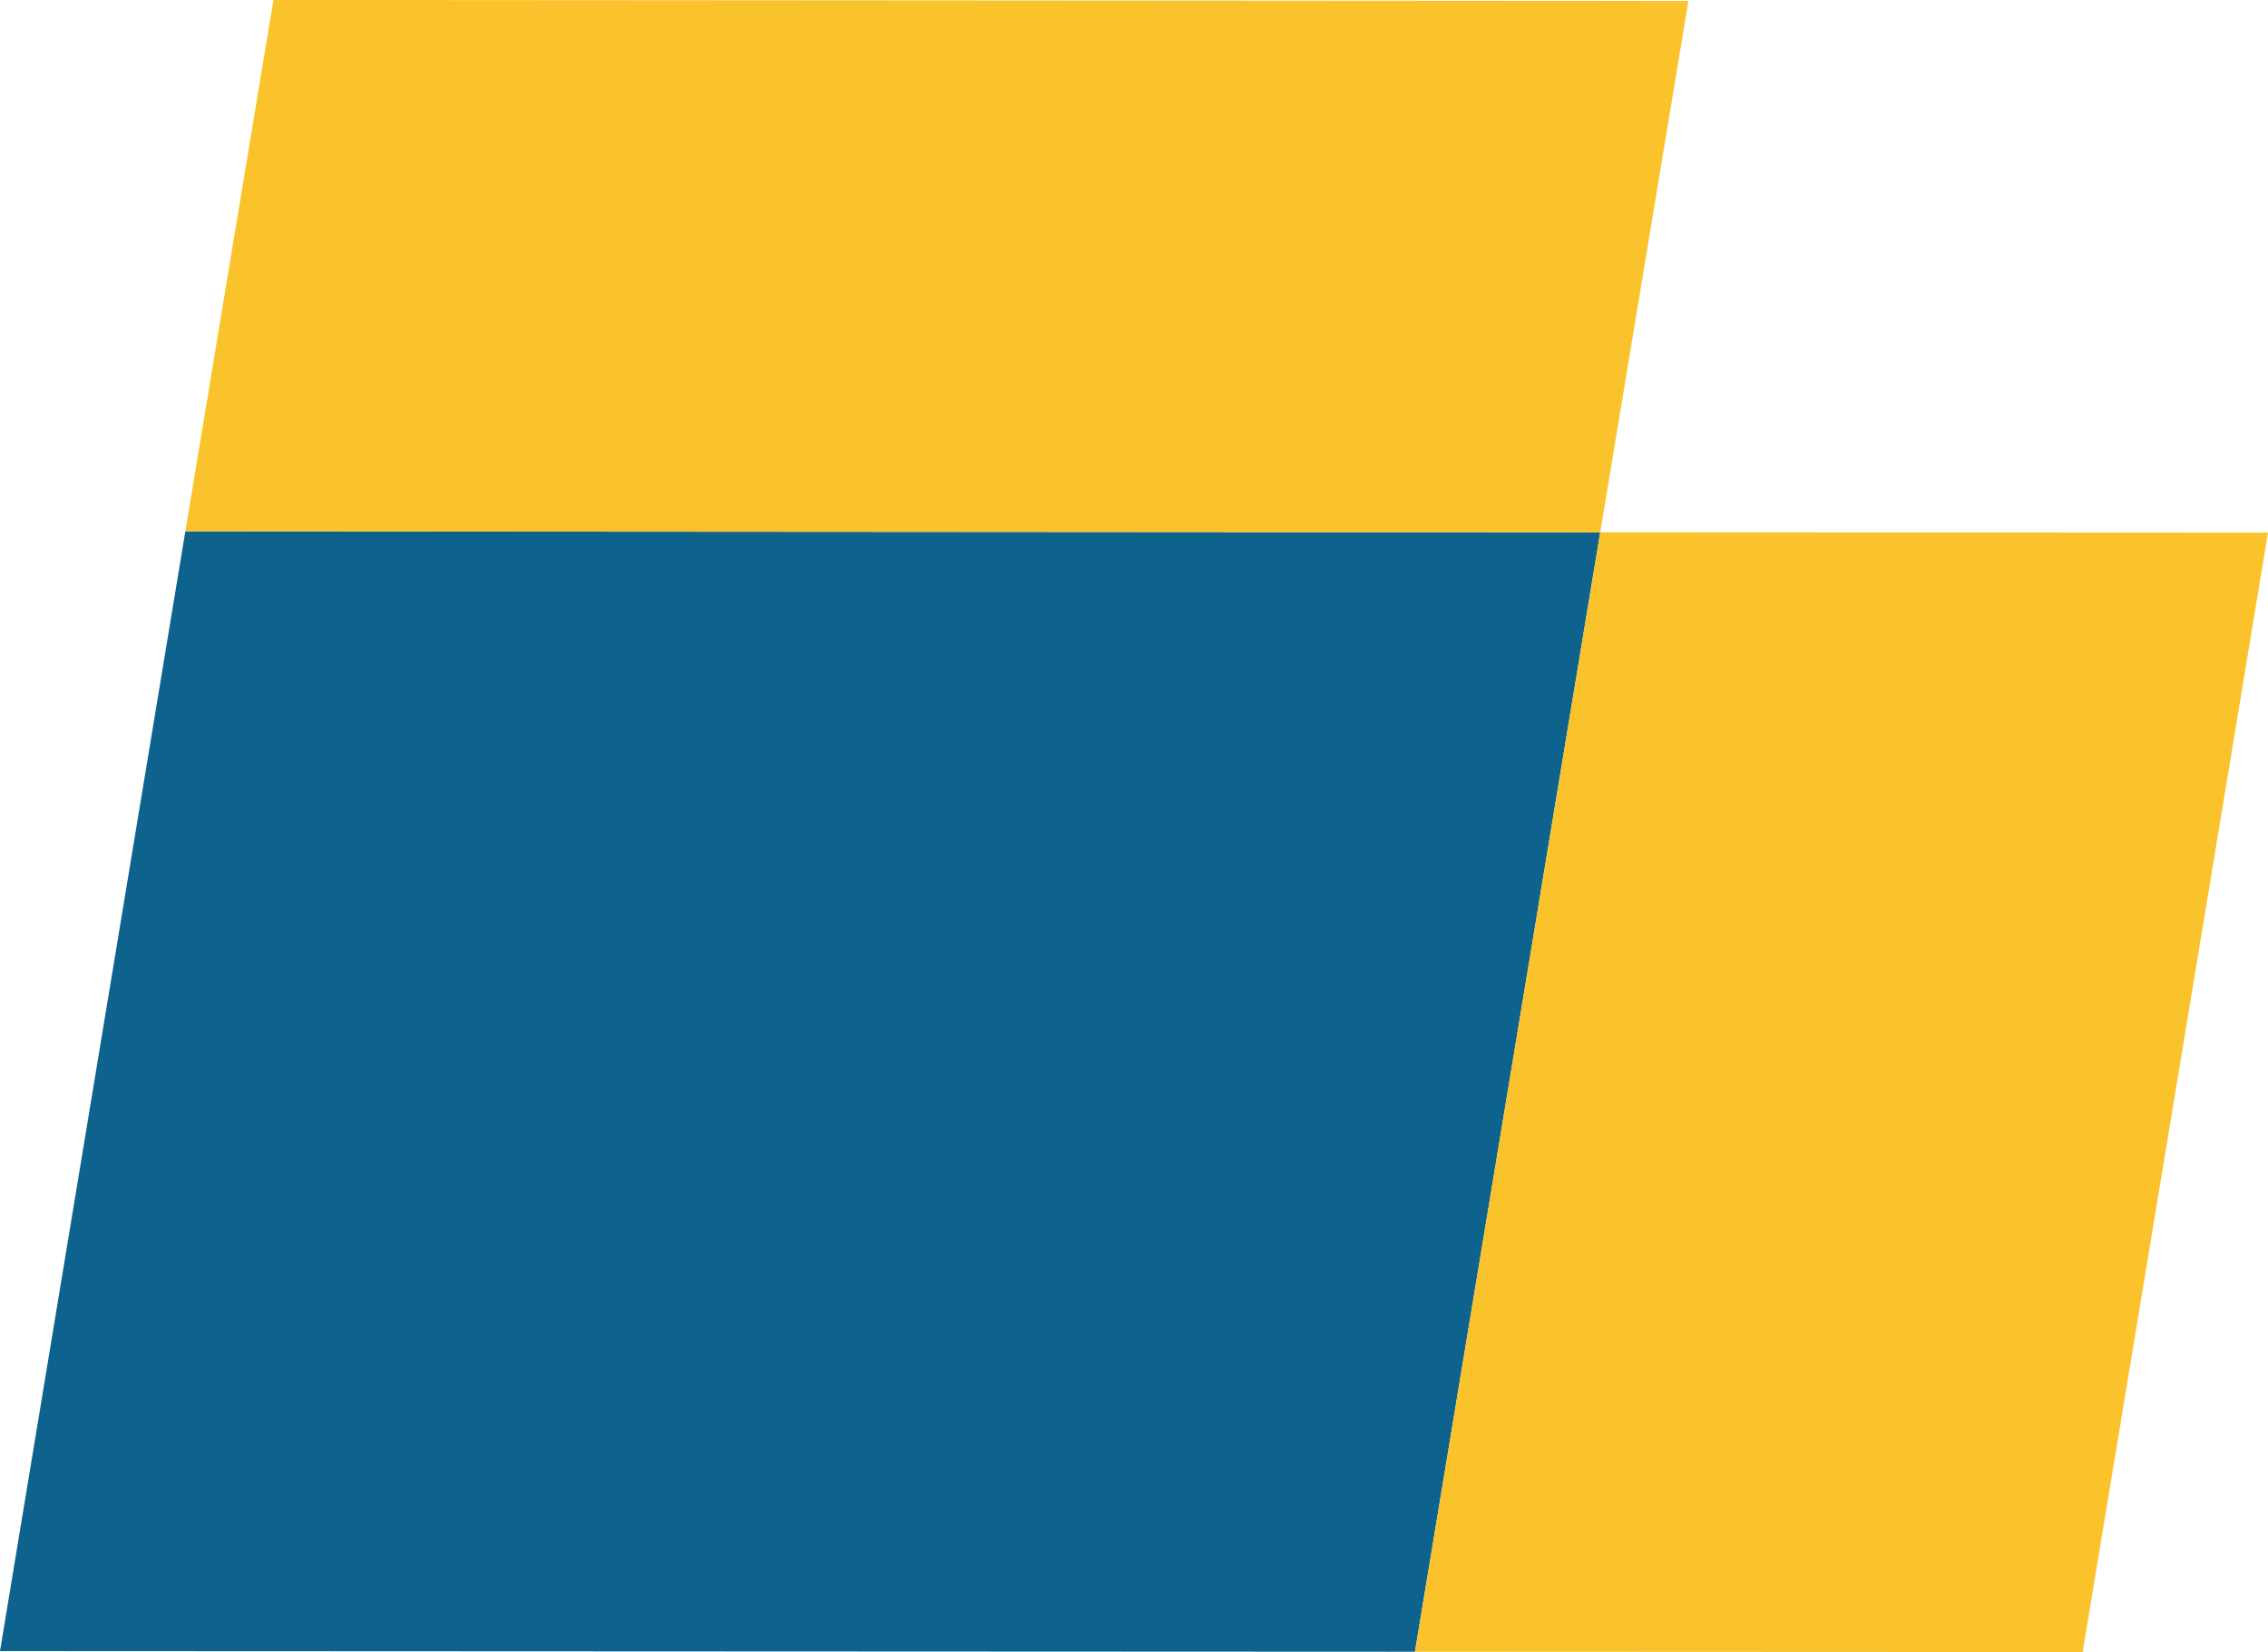 <svg xmlns="http://www.w3.org/2000/svg" class="inline large" viewBox="0 0 70 50.99" preserveAspectRatio="xMidYMid meet" role="img">
  <title>Book 2, Def 2 -- Blue and yellow parallelograms</title>
  <polyline class="fill-blue" points="43.67,50.99 49.39,16.43 49.4,16.43 5.72,16.4 0,50.96 43.67,50.98 " style="fill:#0e638e;fill-opacity:1;stroke-opacity:0;"/>
  <polyline class="fill-yellow" points="52.11,0.04 49.39,16.43 49.4,16.43 5.72,16.4 8.44,0 52.11,0.03 " style="fill:#fac22b;fill-opacity:1;stroke-opacity:0;"/>
  <polyline class="fill-yellow" points="43.67,50.99 49.39,16.43 49.4,16.43 70,16.44 64.28,50.99 43.67,50.98 " style="fill:#fac22b;fill-opacity:1;stroke-opacity:0;"/>
</svg>
